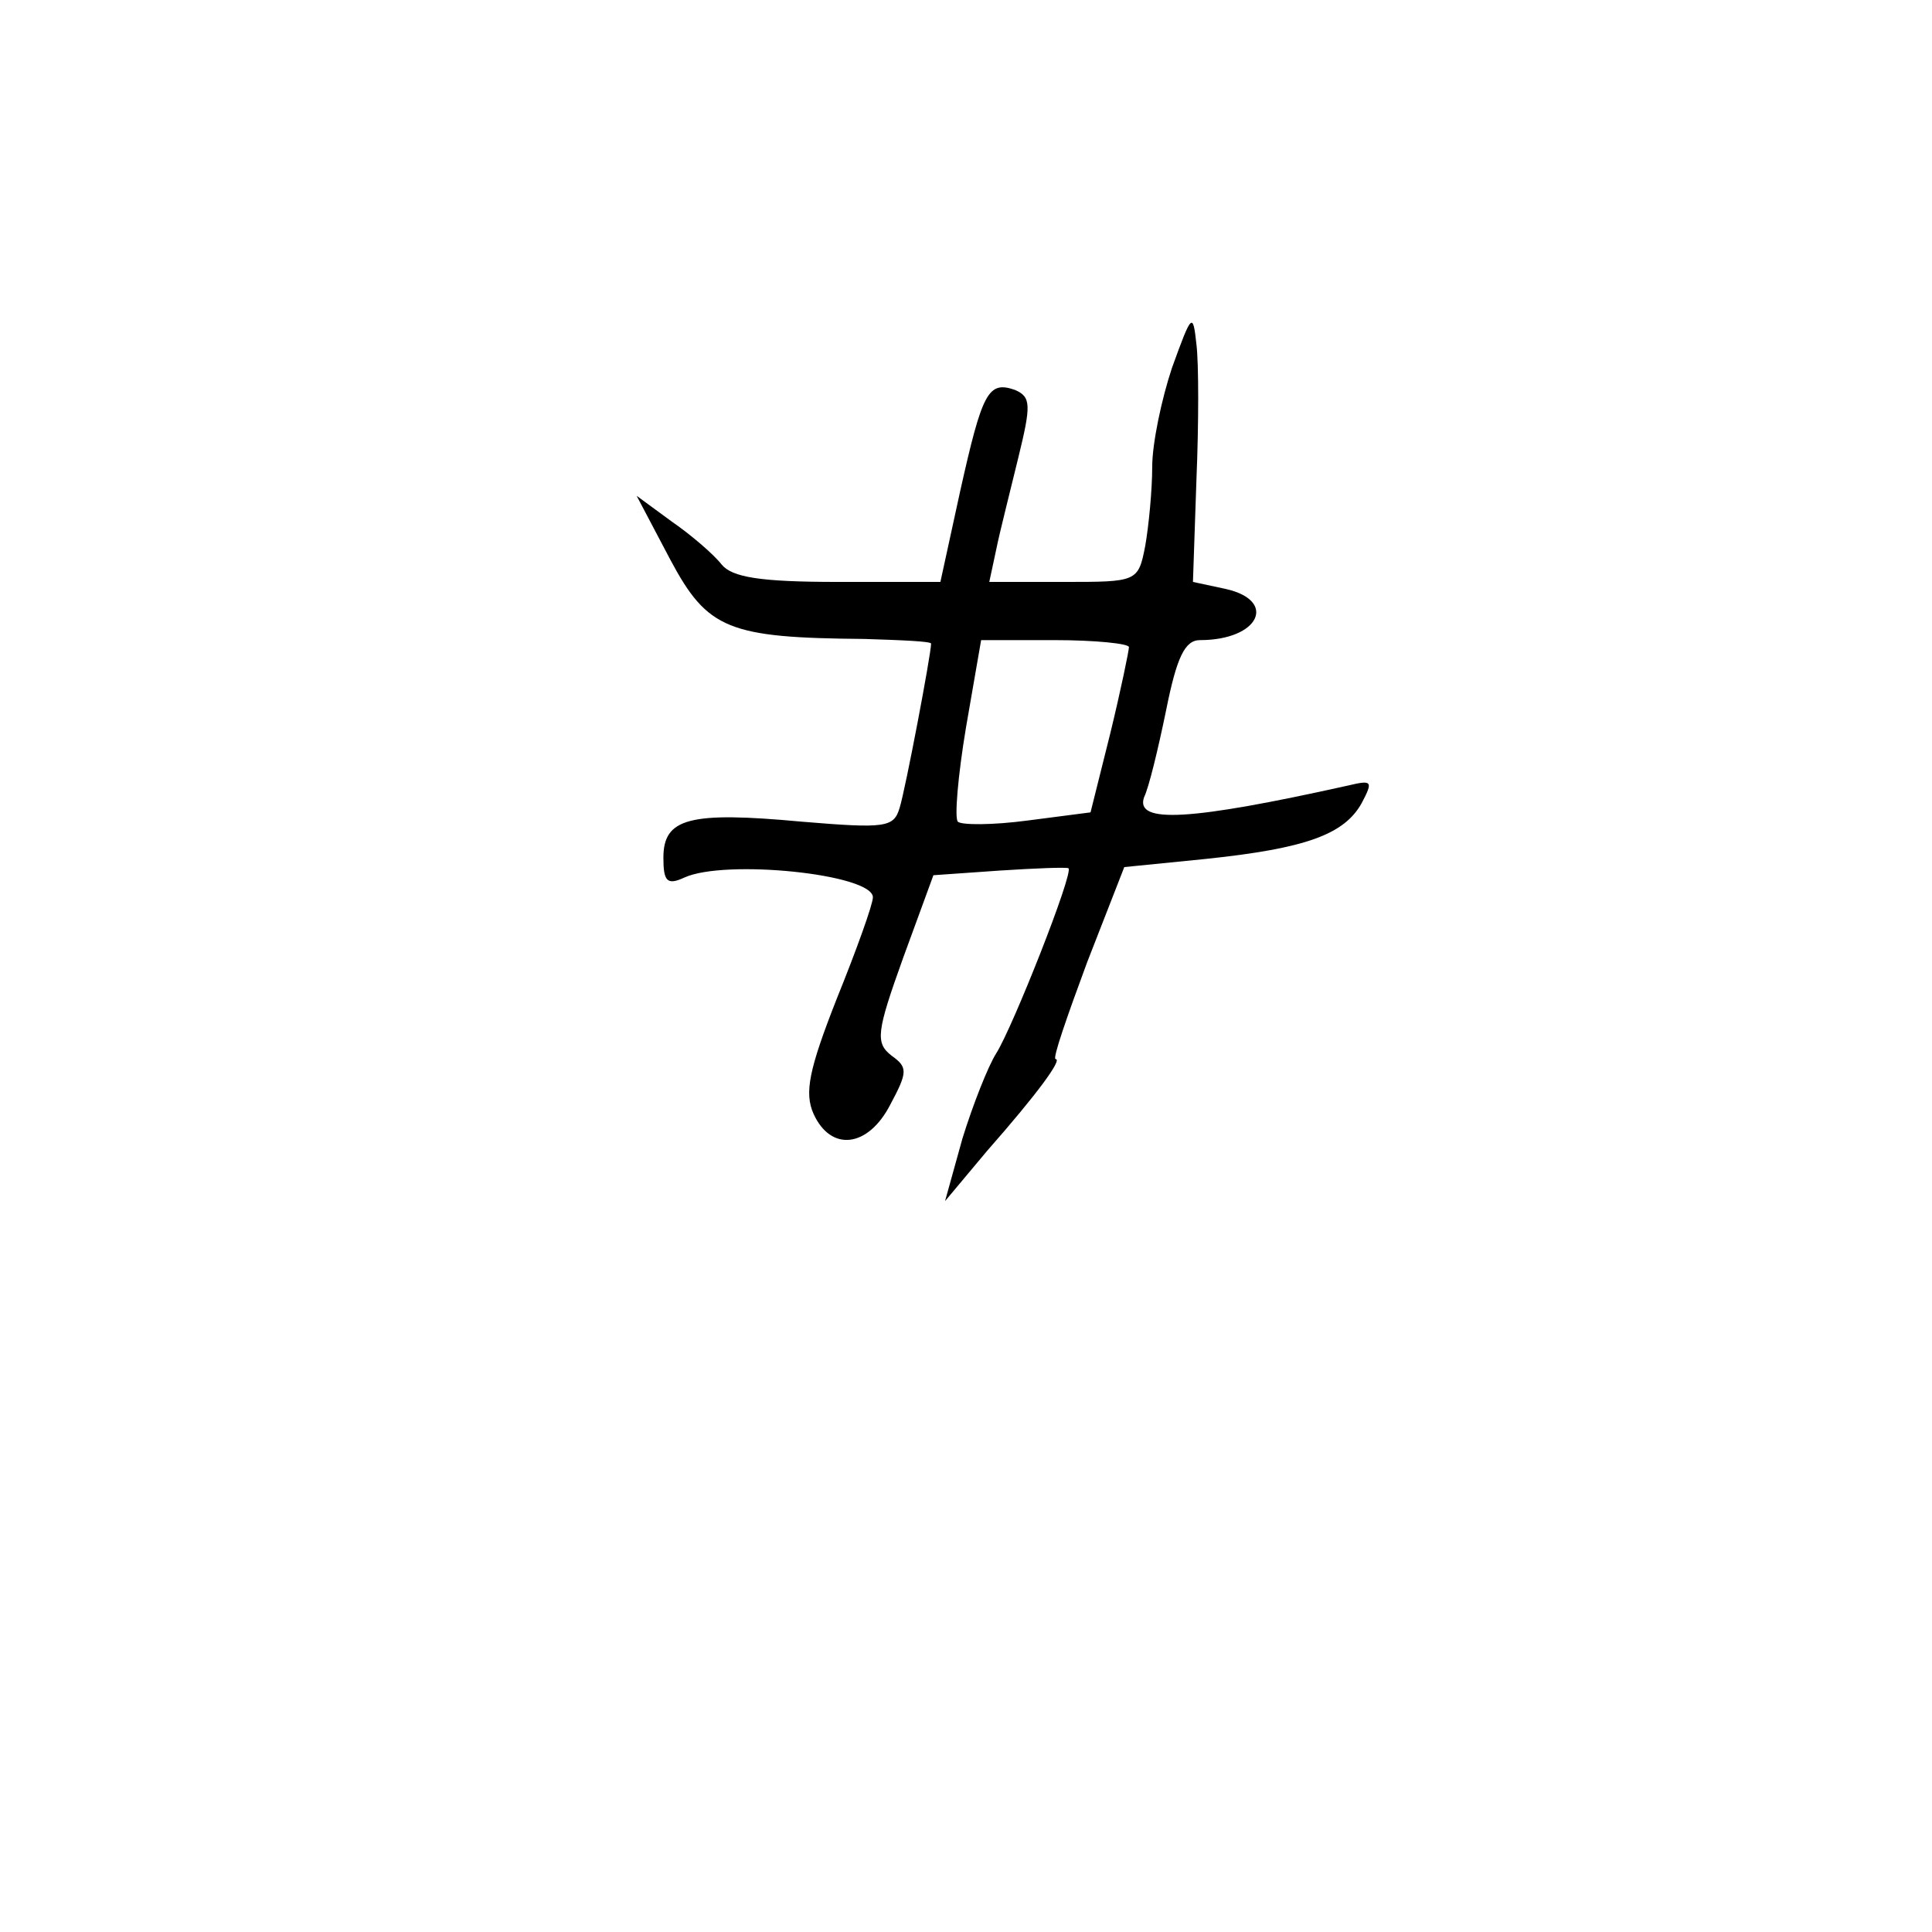 <?xml version="1.0" standalone="no"?>
<!DOCTYPE svg PUBLIC "-//W3C//DTD SVG 20010904//EN"
 "http://www.w3.org/TR/2001/REC-SVG-20010904/DTD/svg10.dtd">
<svg version="1.0" xmlns="http://www.w3.org/2000/svg"
 width="166pt" height="166pt" viewBox="0 0 166 166"
 preserveAspectRatio="xMidYMid meet">
<g transform="translate(0,166) scale(0.1,-0.1)"
fill="#000000" stroke="none">
<path d="M1007 1344 c-9 -27 -17 -65 -17 -85 0 -20 -3 -51 -6 -68 -6 -31 -7
-31 -70 -31 l-64 0 6 28 c3 15 12 50 19 79 11 45 11 52 -3 58 -23 8 -28 -2
-47 -87 l-17 -78 -88 0 c-67 0 -91 4 -100 15 -7 9 -27 26 -43 37 l-30 22 29
-55 c32 -60 50 -67 167 -68 31 -1 57 -2 57 -4 0 -9 -22 -125 -27 -141 -5 -17
-12 -18 -84 -12 -97 9 -119 3 -119 -31 0 -20 3 -24 18 -17 35 16 162 3 162
-17 0 -6 -14 -45 -31 -87 -24 -61 -28 -81 -20 -99 15 -33 47 -29 66 8 15 28
15 32 1 42 -14 11 -13 20 10 84 l26 71 57 4 c31 2 57 3 59 2 5 -3 -48 -137
-62 -159 -7 -11 -20 -44 -29 -73 l-15 -54 36 43 c44 50 65 79 59 79 -3 0 10
37 27 83 l32 82 70 7 c86 9 119 21 134 48 10 19 9 20 -12 15 -135 -30 -183
-33 -175 -10 4 8 12 41 19 75 9 45 16 60 29 60 51 0 67 34 22 44 l-28 6 3 88
c2 48 2 100 0 116 -3 28 -4 27 -21 -20z m-37 -240 c0 -3 -7 -37 -16 -74 l-17
-68 -54 -7 c-30 -4 -57 -4 -60 -1 -3 3 0 39 7 81 l13 75 63 0 c35 0 64 -3 64
-6z"/>
</g>
</svg>

